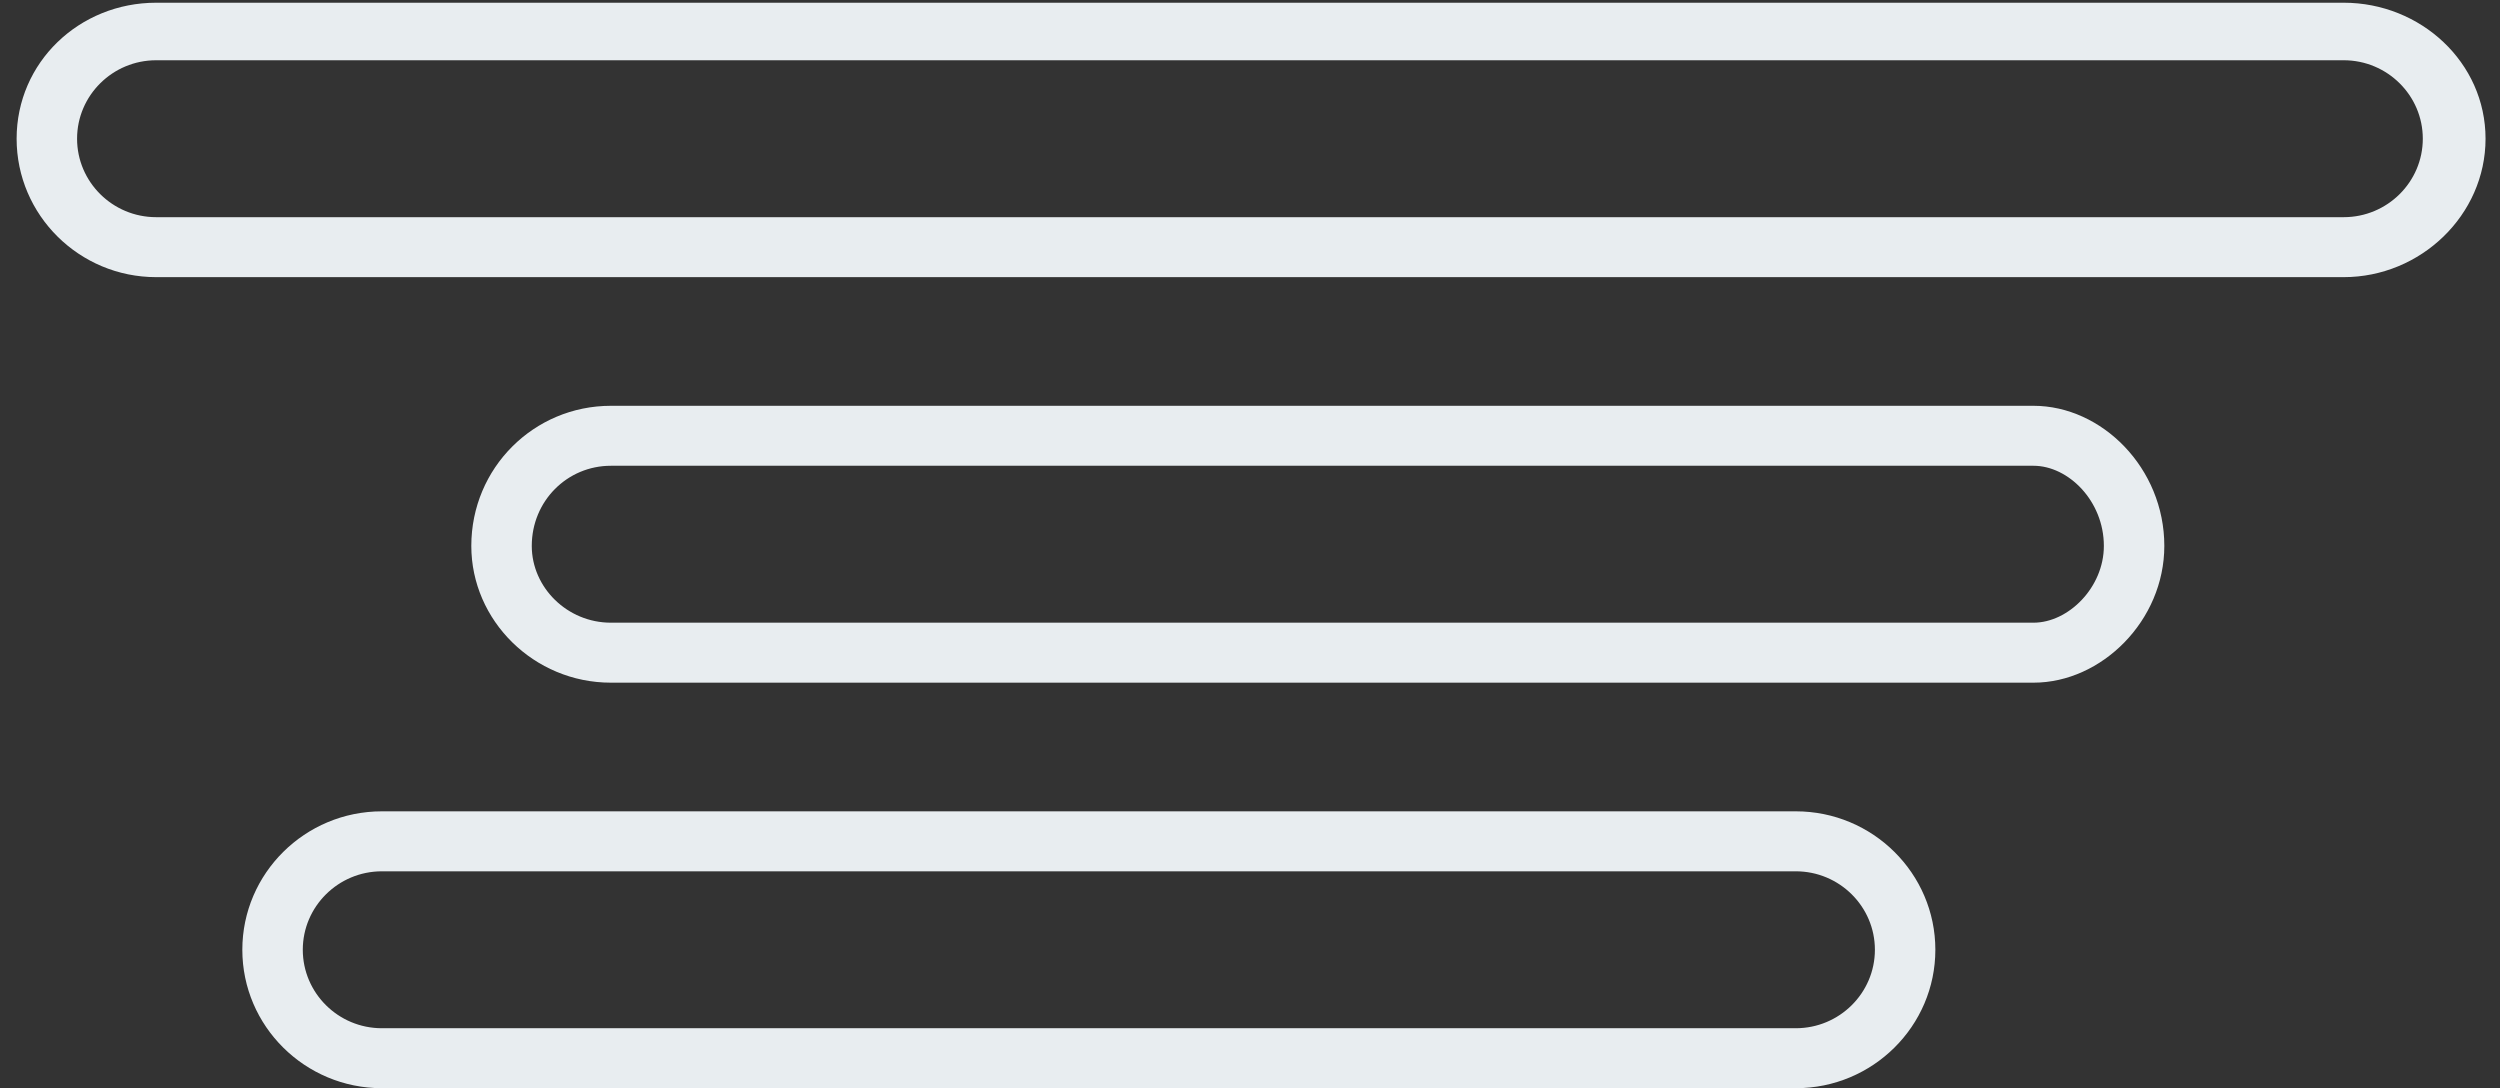 <svg 
 xmlns="http://www.w3.org/2000/svg"
 xmlns:xlink="http://www.w3.org/1999/xlink"
 width="147px" height="64px">
<rect width="100%" height="100%" fill="#333333" stroke="none"/>
<path fill-rule="evenodd"  fill="#E8EDF0"
 d="M137.810,16.296 L9.182,16.296 C4.659,16.296 0.977,12.645 0.977,8.156 C0.977,3.668 4.659,0.16 9.182,0.16 L137.810,0.16 C142.334,0.16 146.15,3.668 146.15,8.156 C146.15,12.645 142.334,16.296 137.810,16.296 ZM137.810,3.543 L9.182,3.543 C6.619,3.543 4.532,5.613 4.532,8.156 C4.532,10.700 6.619,12.770 9.182,12.770 L137.810,12.770 C140.374,12.770 142.461,10.700 142.461,8.156 C142.461,5.613 140.374,3.543 137.810,3.543 ZM22.454,47.706 L105.594,47.706 C110.118,47.706 113.799,51.357 113.799,55.846 C113.799,60.335 110.118,63.986 105.594,63.986 L22.454,63.986 C17.931,63.986 14.249,60.335 14.249,55.846 C14.249,51.357 17.931,47.706 22.454,47.706 ZM22.454,60.460 L105.594,60.460 C108.158,60.460 110.244,58.389 110.244,55.846 C110.244,53.303 108.158,51.233 105.594,51.233 L22.454,51.233 C19.890,51.233 17.804,53.303 17.804,55.846 C17.804,58.389 19.890,60.460 22.454,60.460 ZM27.713,32.1 C27.713,27.512 31.395,23.861 35.918,23.861 L119.57,23.861 C123.581,23.861 127.262,27.512 127.262,32.1 C127.262,36.489 123.581,40.141 119.57,40.141 L35.918,40.141 C31.395,40.141 27.713,36.489 27.713,32.1 ZM123.707,32.1 C123.707,29.457 121.621,27.387 119.57,27.387 L35.918,27.387 C33.355,27.387 31.268,29.457 31.268,32.1 C31.268,34.544 33.355,36.614 35.918,36.614 L119.57,36.614 C121.621,36.614 123.707,34.544 123.707,32.1 Z"/>
</svg>